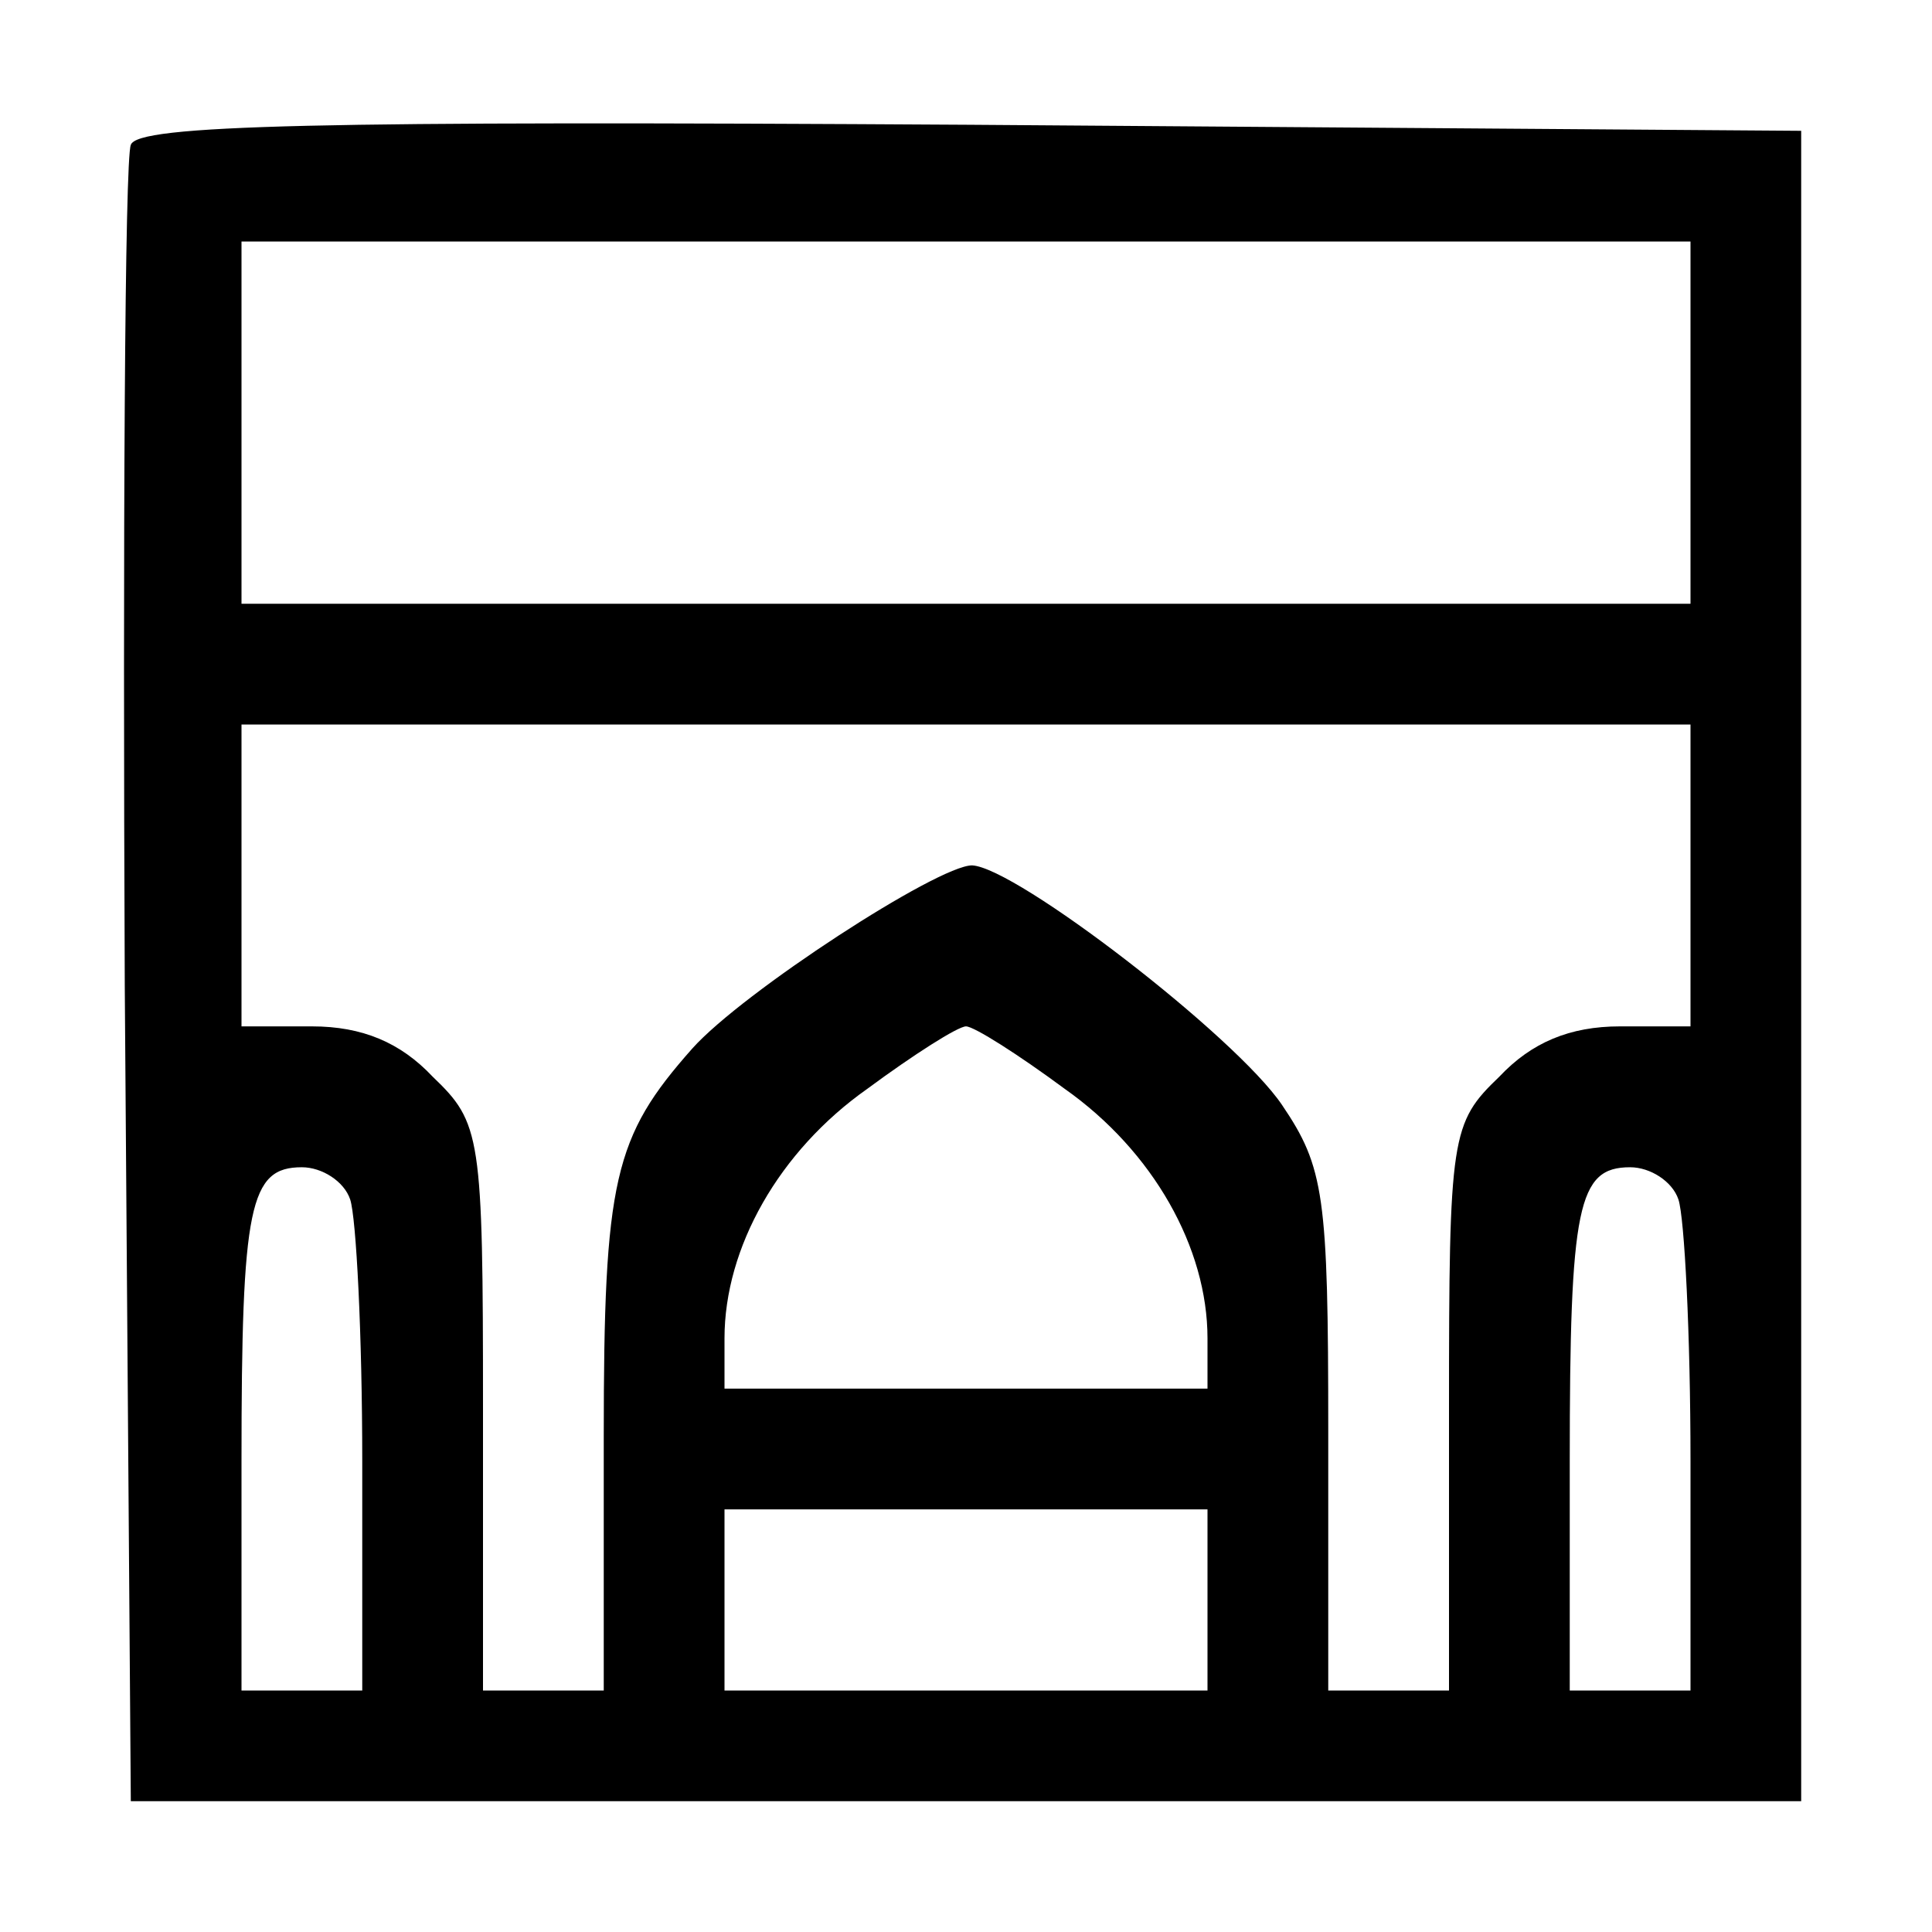 <?xml version="1.0" standalone="no"?>
<!DOCTYPE svg PUBLIC "-//W3C//DTD SVG 20010904//EN"
 "http://www.w3.org/TR/2001/REC-SVG-20010904/DTD/svg10.dtd">
<svg version="1.0" xmlns="http://www.w3.org/2000/svg"
 width="96pt" height="96pt" viewBox="0 0 96 96"
 preserveAspectRatio="xMidYMid meet">
<g transform="translate(0,96) scale(0.1,-0.1)"
fill="#000000" stroke="none">
<path d="M65 888 c-3 -7 -4 -195 -3 -418 l3 -405 415 0 415 0 0 415 0 415
-413 3 c-325 2 -414 0 -417 -10z m775 -138 l0 -90 -360 0 -360 0 0 90 0 90
360 0 360 0 0 -90z m0 -225 l0 -75 -35 0 c-25 0 -44 -8 -60 -25 -24 -23 -25
-29 -25 -165 l0 -140 -30 0 -30 0 0 129 c0 117 -2 131 -23 162 -23 34 -132
118 -154 119 -17 0 -114 -63 -139 -91 -39 -44 -44 -65 -44 -193 l0 -126 -30 0
-30 0 0 140 c0 136 -1 142 -25 165 -16 17 -35 25 -60 25 l-35 0 0 75 0 75 360
0 360 0 0 -75z m-311 -106 c44 -31 71 -79 71 -124 l0 -25 -120 0 -120 0 0 25
c0 45 27 93 71 124 23 17 45 31 49 31 4 0 26 -14 49 -31z m-355 -55 c3 -9 6
-67 6 -130 l0 -114 -30 0 -30 0 0 114 c0 127 4 146 30 146 10 0 21 -7 24 -16z
m660 0 c3 -9 6 -67 6 -130 l0 -114 -30 0 -30 0 0 114 c0 127 4 146 30 146 10
0 21 -7 24 -16z m-234 -199 l0 -45 -120 0 -120 0 0 45 0 45 120 0 120 0 0 -45z"/>
</g>
</svg>
